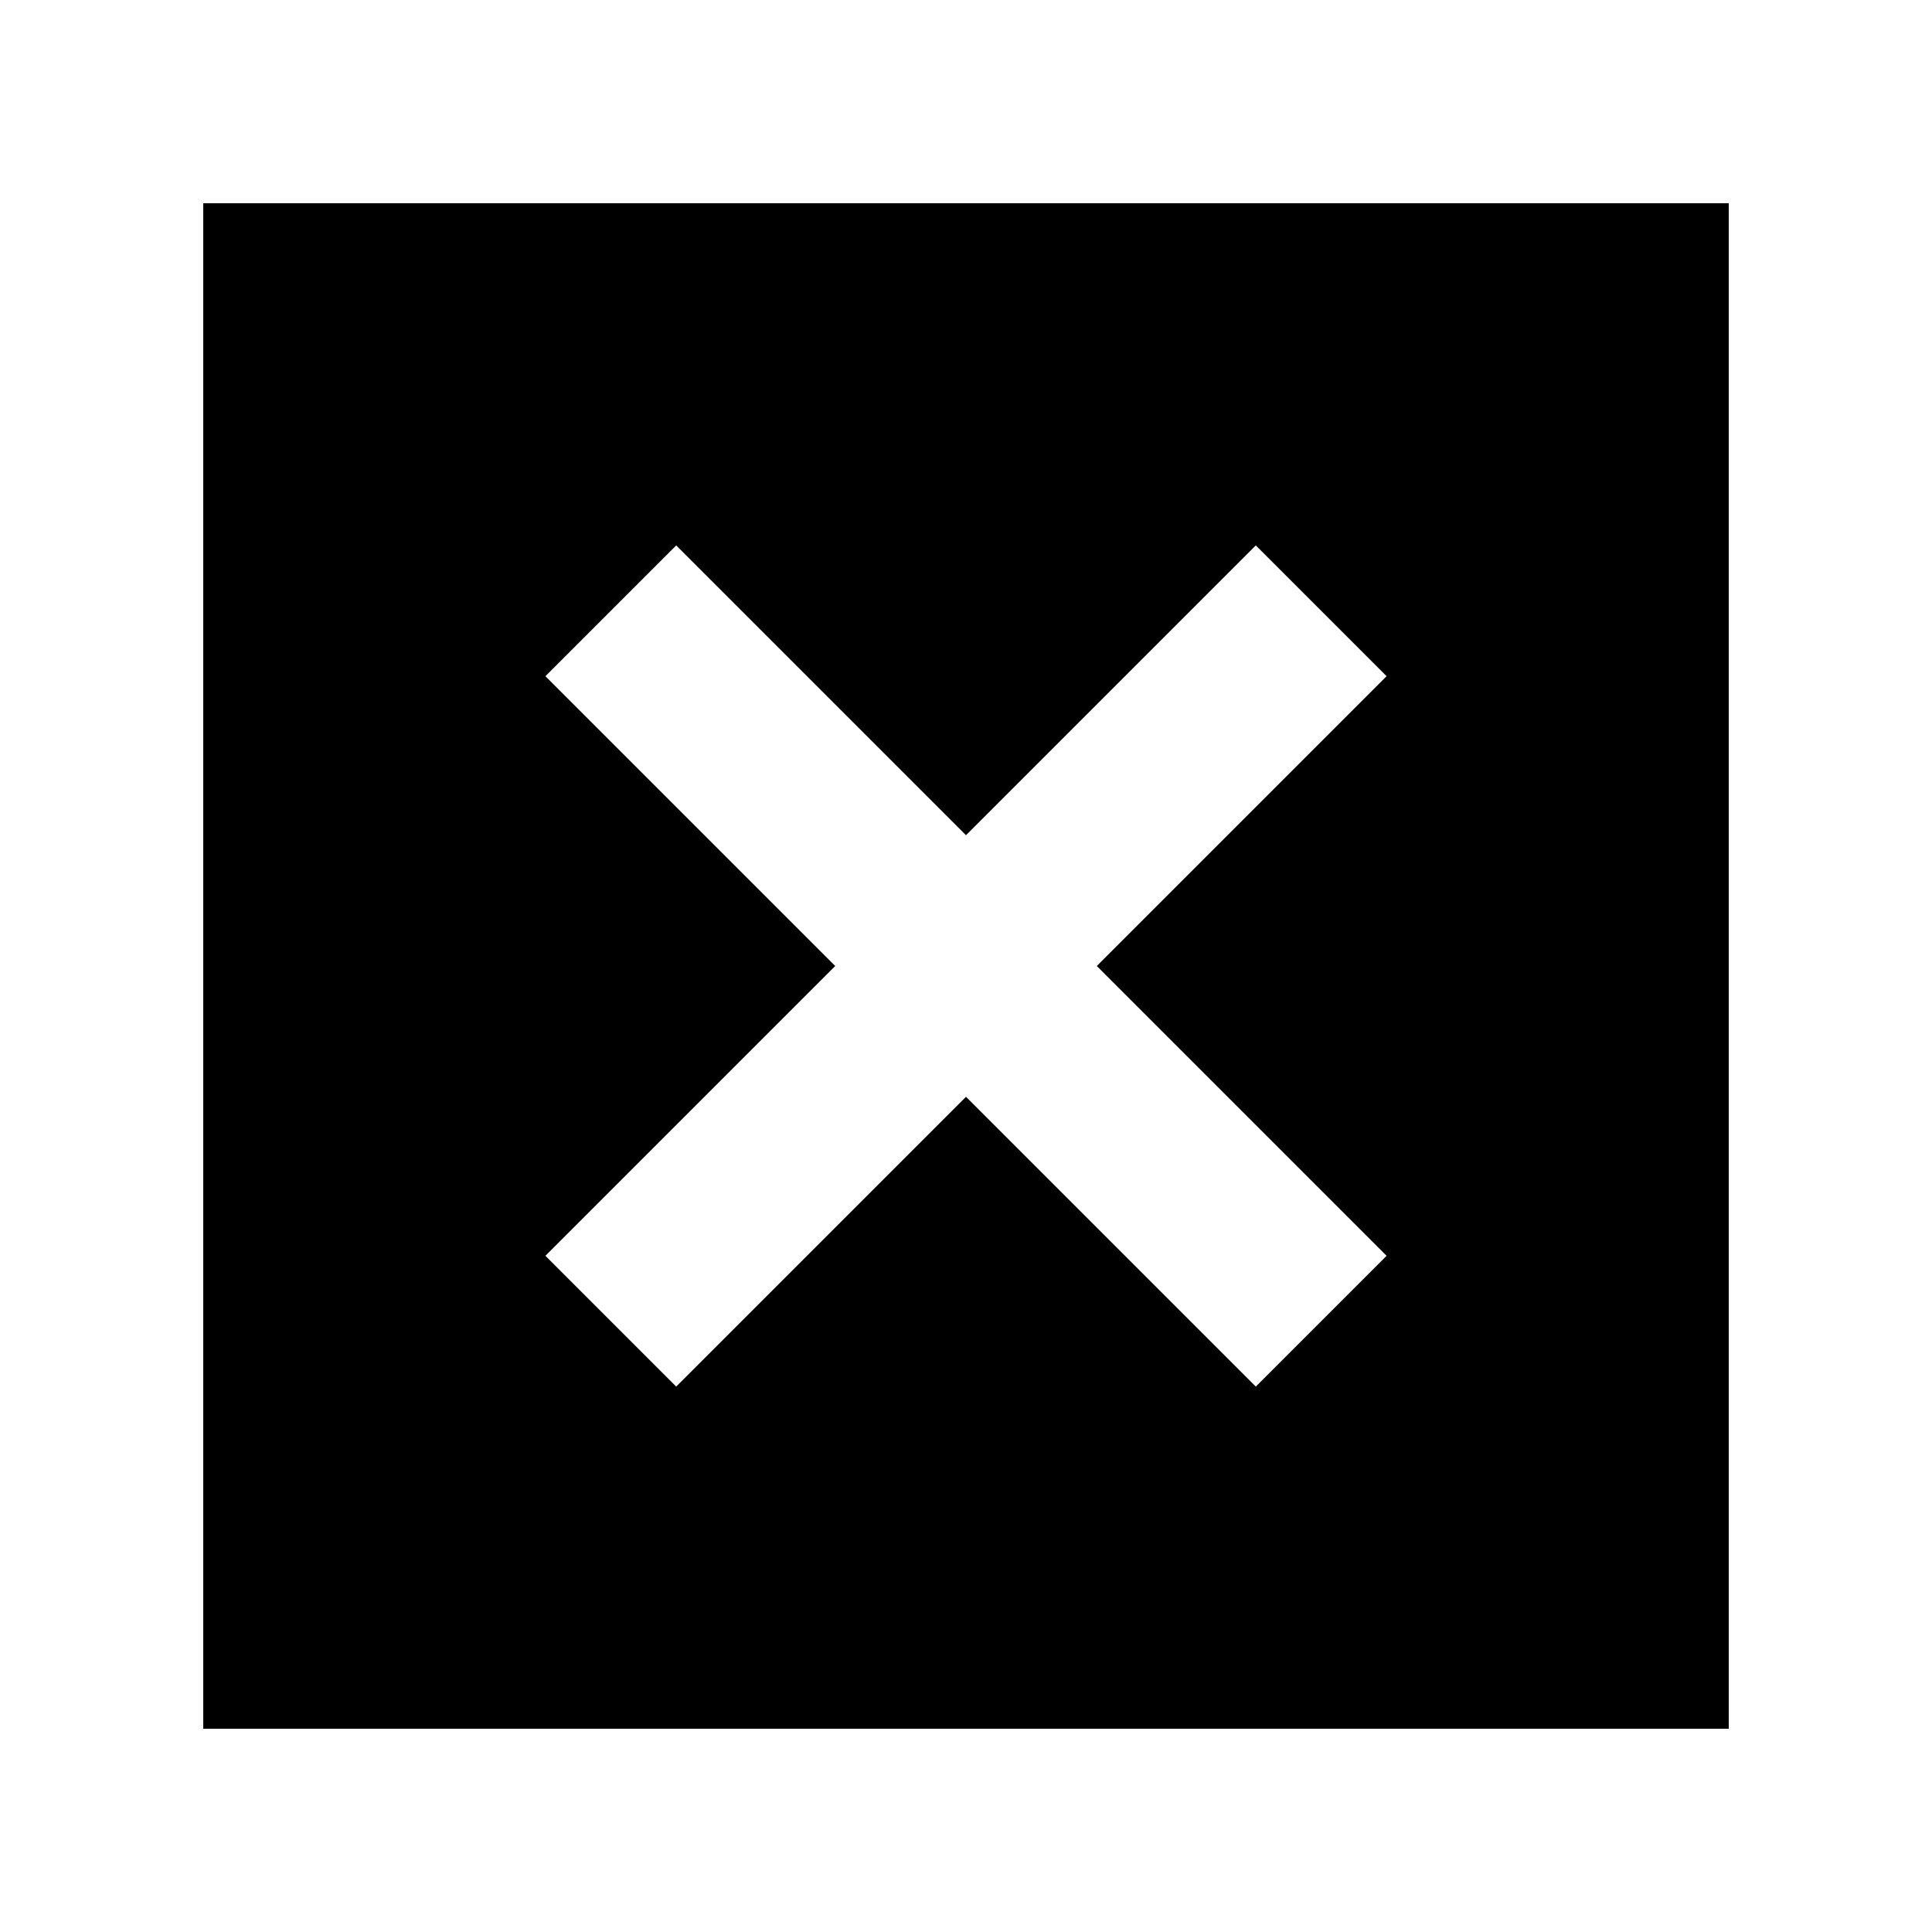 <svg xmlns="http://www.w3.org/2000/svg" height="20" width="20"><path d="M2.104 17.896V2.104H17.896V17.896ZM7 14.354 10 11.354 13 14.354 14.354 13 11.354 10 14.354 7 13 5.646 10 8.646 7 5.646 5.646 7 8.646 10 5.646 13Z"/></svg>